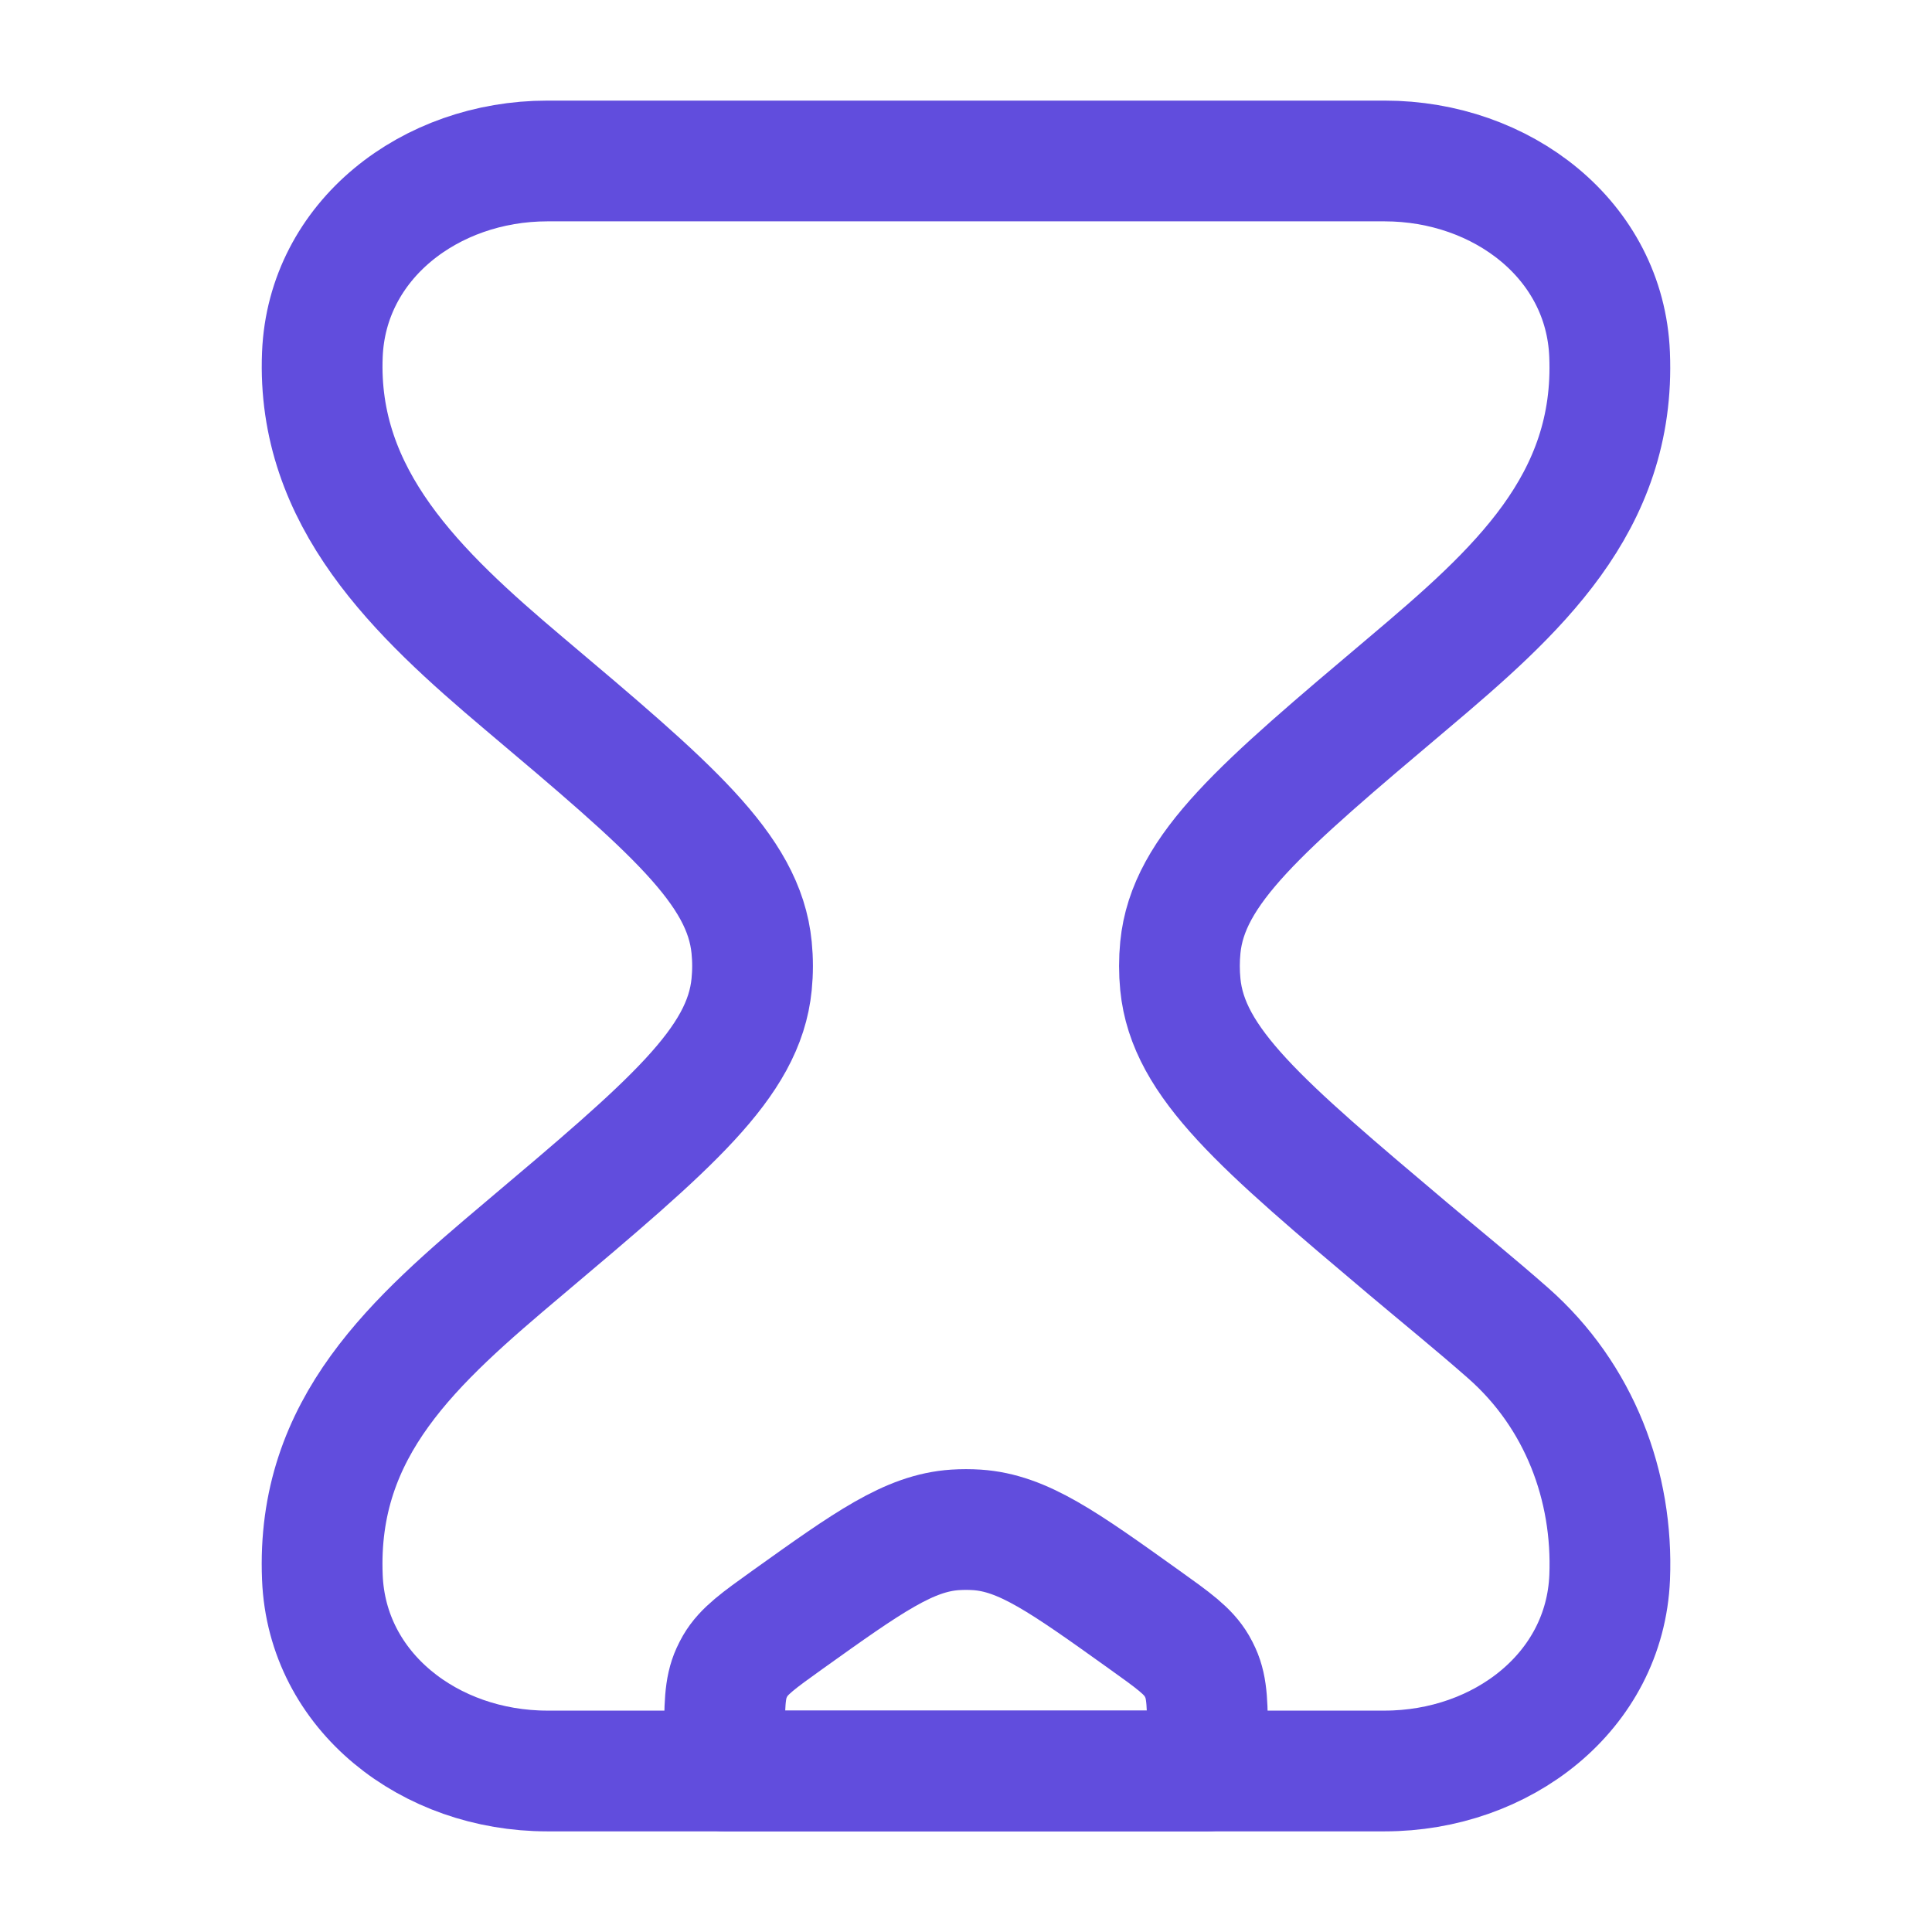 <svg width="50" height="50" viewBox="0 0 50 50" fill="none" xmlns="http://www.w3.org/2000/svg">
    <path
        d="M35.835 4.166H14.166C11.129 4.166 8.464 6.218 8.343 9.174C8.189 12.893 10.806 15.362 13.552 17.681C17.354 20.889 19.254 22.493 19.452 24.522C19.484 24.84 19.484 25.158 19.452 25.476C19.254 27.508 17.354 29.11 13.552 32.318C10.729 34.699 8.181 36.916 8.343 40.824C8.462 43.783 11.125 45.833 14.164 45.833H35.833C38.87 45.833 41.535 43.781 41.658 40.824C41.754 38.47 40.881 36.129 39.029 34.499C38.185 33.756 37.308 33.045 36.445 32.318C32.645 29.11 30.745 27.506 30.547 25.476C30.516 25.159 30.516 24.84 30.547 24.522C30.745 22.491 32.648 20.889 36.447 17.681C39.239 15.324 41.816 13.037 41.656 9.174C41.539 6.216 38.873 4.166 35.835 4.166Z"
        stroke="#614DDD" stroke-width="3.125" stroke-linecap="round" stroke-linejoin="round" />
    <path
        d="M18.75 45.079C18.75 44.158 18.75 43.697 18.933 43.295C18.962 43.231 18.994 43.169 19.029 43.108C19.252 42.727 19.629 42.458 20.383 41.918C22.479 40.42 23.529 39.672 24.719 39.593C24.906 39.581 25.094 39.581 25.281 39.593C26.473 39.672 27.521 40.42 29.615 41.918C30.371 42.458 30.748 42.727 30.971 43.108C31.007 43.17 31.039 43.233 31.067 43.295C31.25 43.697 31.25 44.158 31.25 45.079V45.833H18.75V45.079Z"
        stroke="#614DDD" stroke-width="3.125" stroke-linecap="round" stroke-linejoin="round" />
</svg>
    